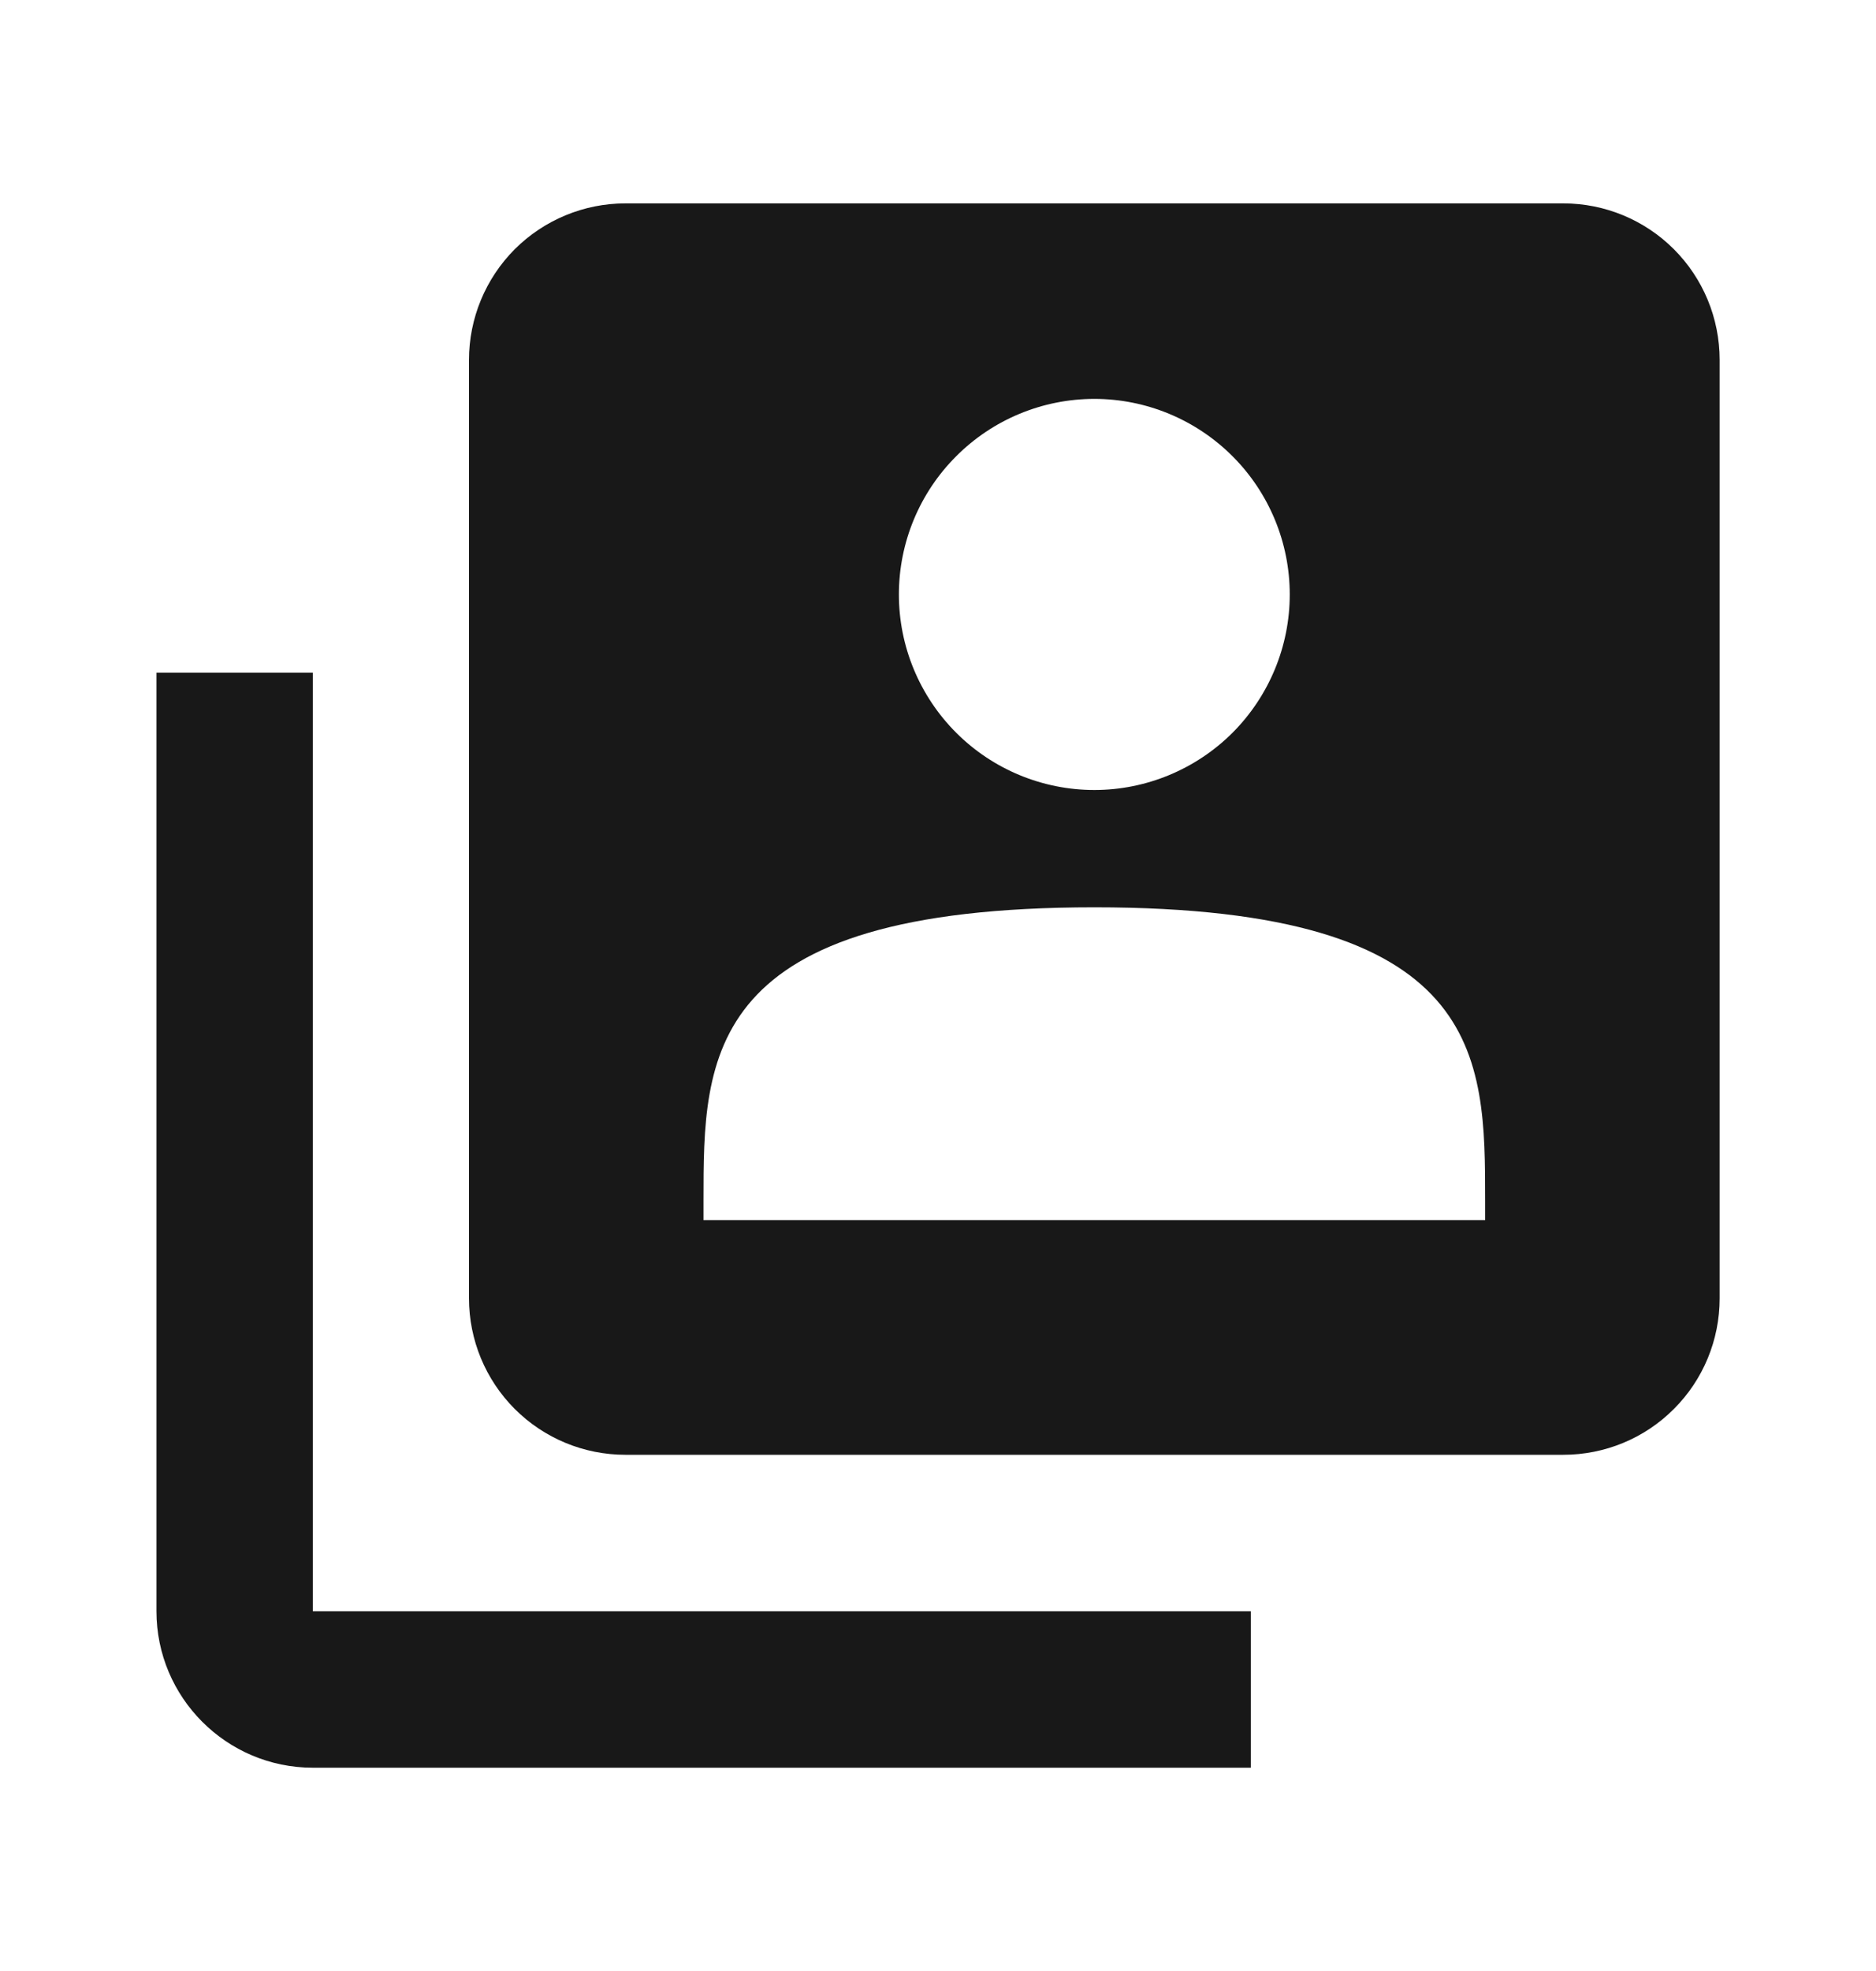 <svg viewBox="0 0 20 21" fill="none" xmlns="http://www.w3.org/2000/svg">
<g id="Icons / users">
<path id="Vector" d="M16.667 2.167H6.667C6.225 2.167 5.801 2.343 5.488 2.655C5.176 2.968 5 3.392 5 3.834V13.834C5 14.276 5.176 14.7 5.488 15.012C5.801 15.325 6.225 15.5 6.667 15.5H16.667C17.109 15.5 17.533 15.325 17.845 15.012C18.158 14.7 18.333 14.276 18.333 13.834V3.834C18.333 3.392 18.158 2.968 17.845 2.655C17.533 2.343 17.109 2.167 16.667 2.167ZM11.667 4.25C12.219 4.25 12.749 4.47 13.14 4.861C13.53 5.251 13.75 5.781 13.75 6.334C13.75 6.886 13.53 7.416 13.14 7.807C12.749 8.197 12.219 8.417 11.667 8.417C11.114 8.417 10.584 8.197 10.194 7.807C9.803 7.416 9.583 6.886 9.583 6.334C9.583 5.781 9.803 5.251 10.194 4.861C10.584 4.47 11.114 4.25 11.667 4.25ZM15.833 13H7.5V12.792C7.5 11.251 7.5 9.667 11.667 9.667C15.833 9.667 15.833 11.251 15.833 12.792V13Z" fill="#181818"/>
<path id="Vector_2" d="M3.335 7.167H1.668V17.167C1.668 18.086 2.415 18.834 3.335 18.834H13.335V17.167H3.335V7.167Z" fill="#181818"/>
</g>
</svg>
